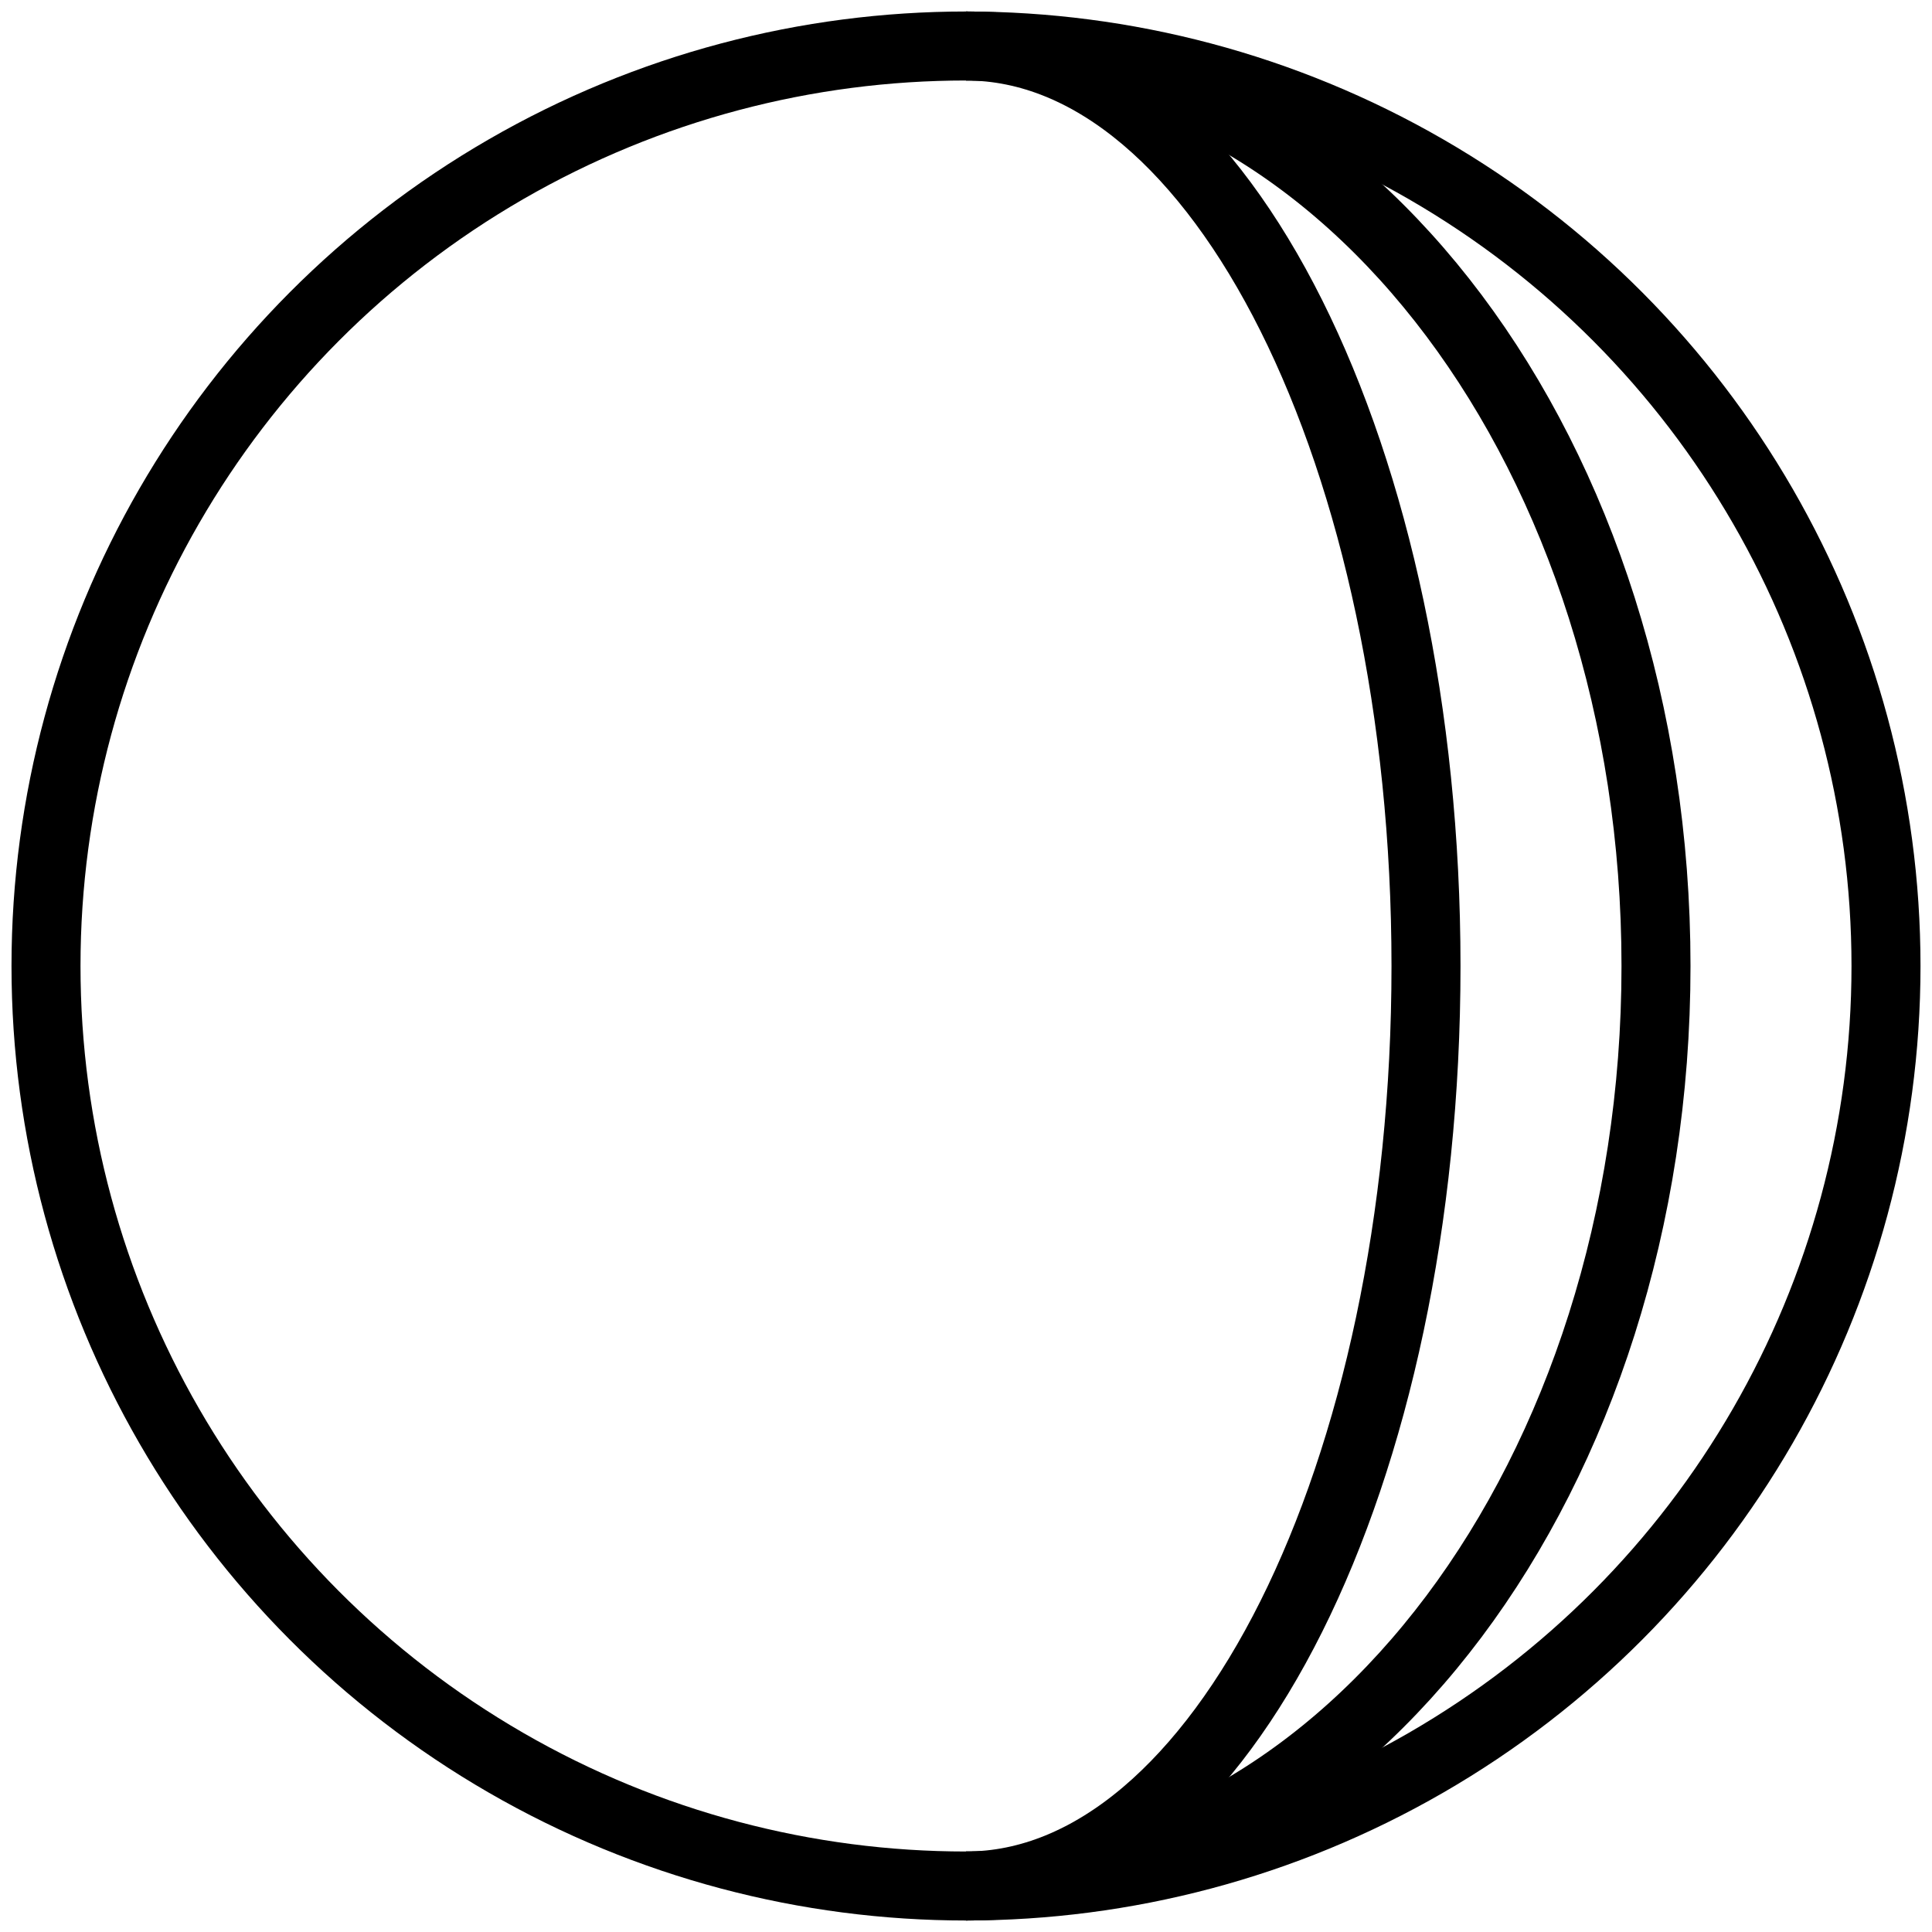<svg viewBox="0 0 42 42" fill="none" xmlns="http://www.w3.org/2000/svg"><circle cx="21" cy="21" r="20" stroke="currentColor" stroke-width="1.5"></circle><path d="M21 41c5.523 0 10-8.954 10-20S26.523 1 21 1" stroke="currentColor" stroke-width="1.5"></path><path d="M21 41c8.284 0 15-8.954 15-20S29.284 1 21 1" stroke="currentColor" stroke-width="1.5"></path></svg>
